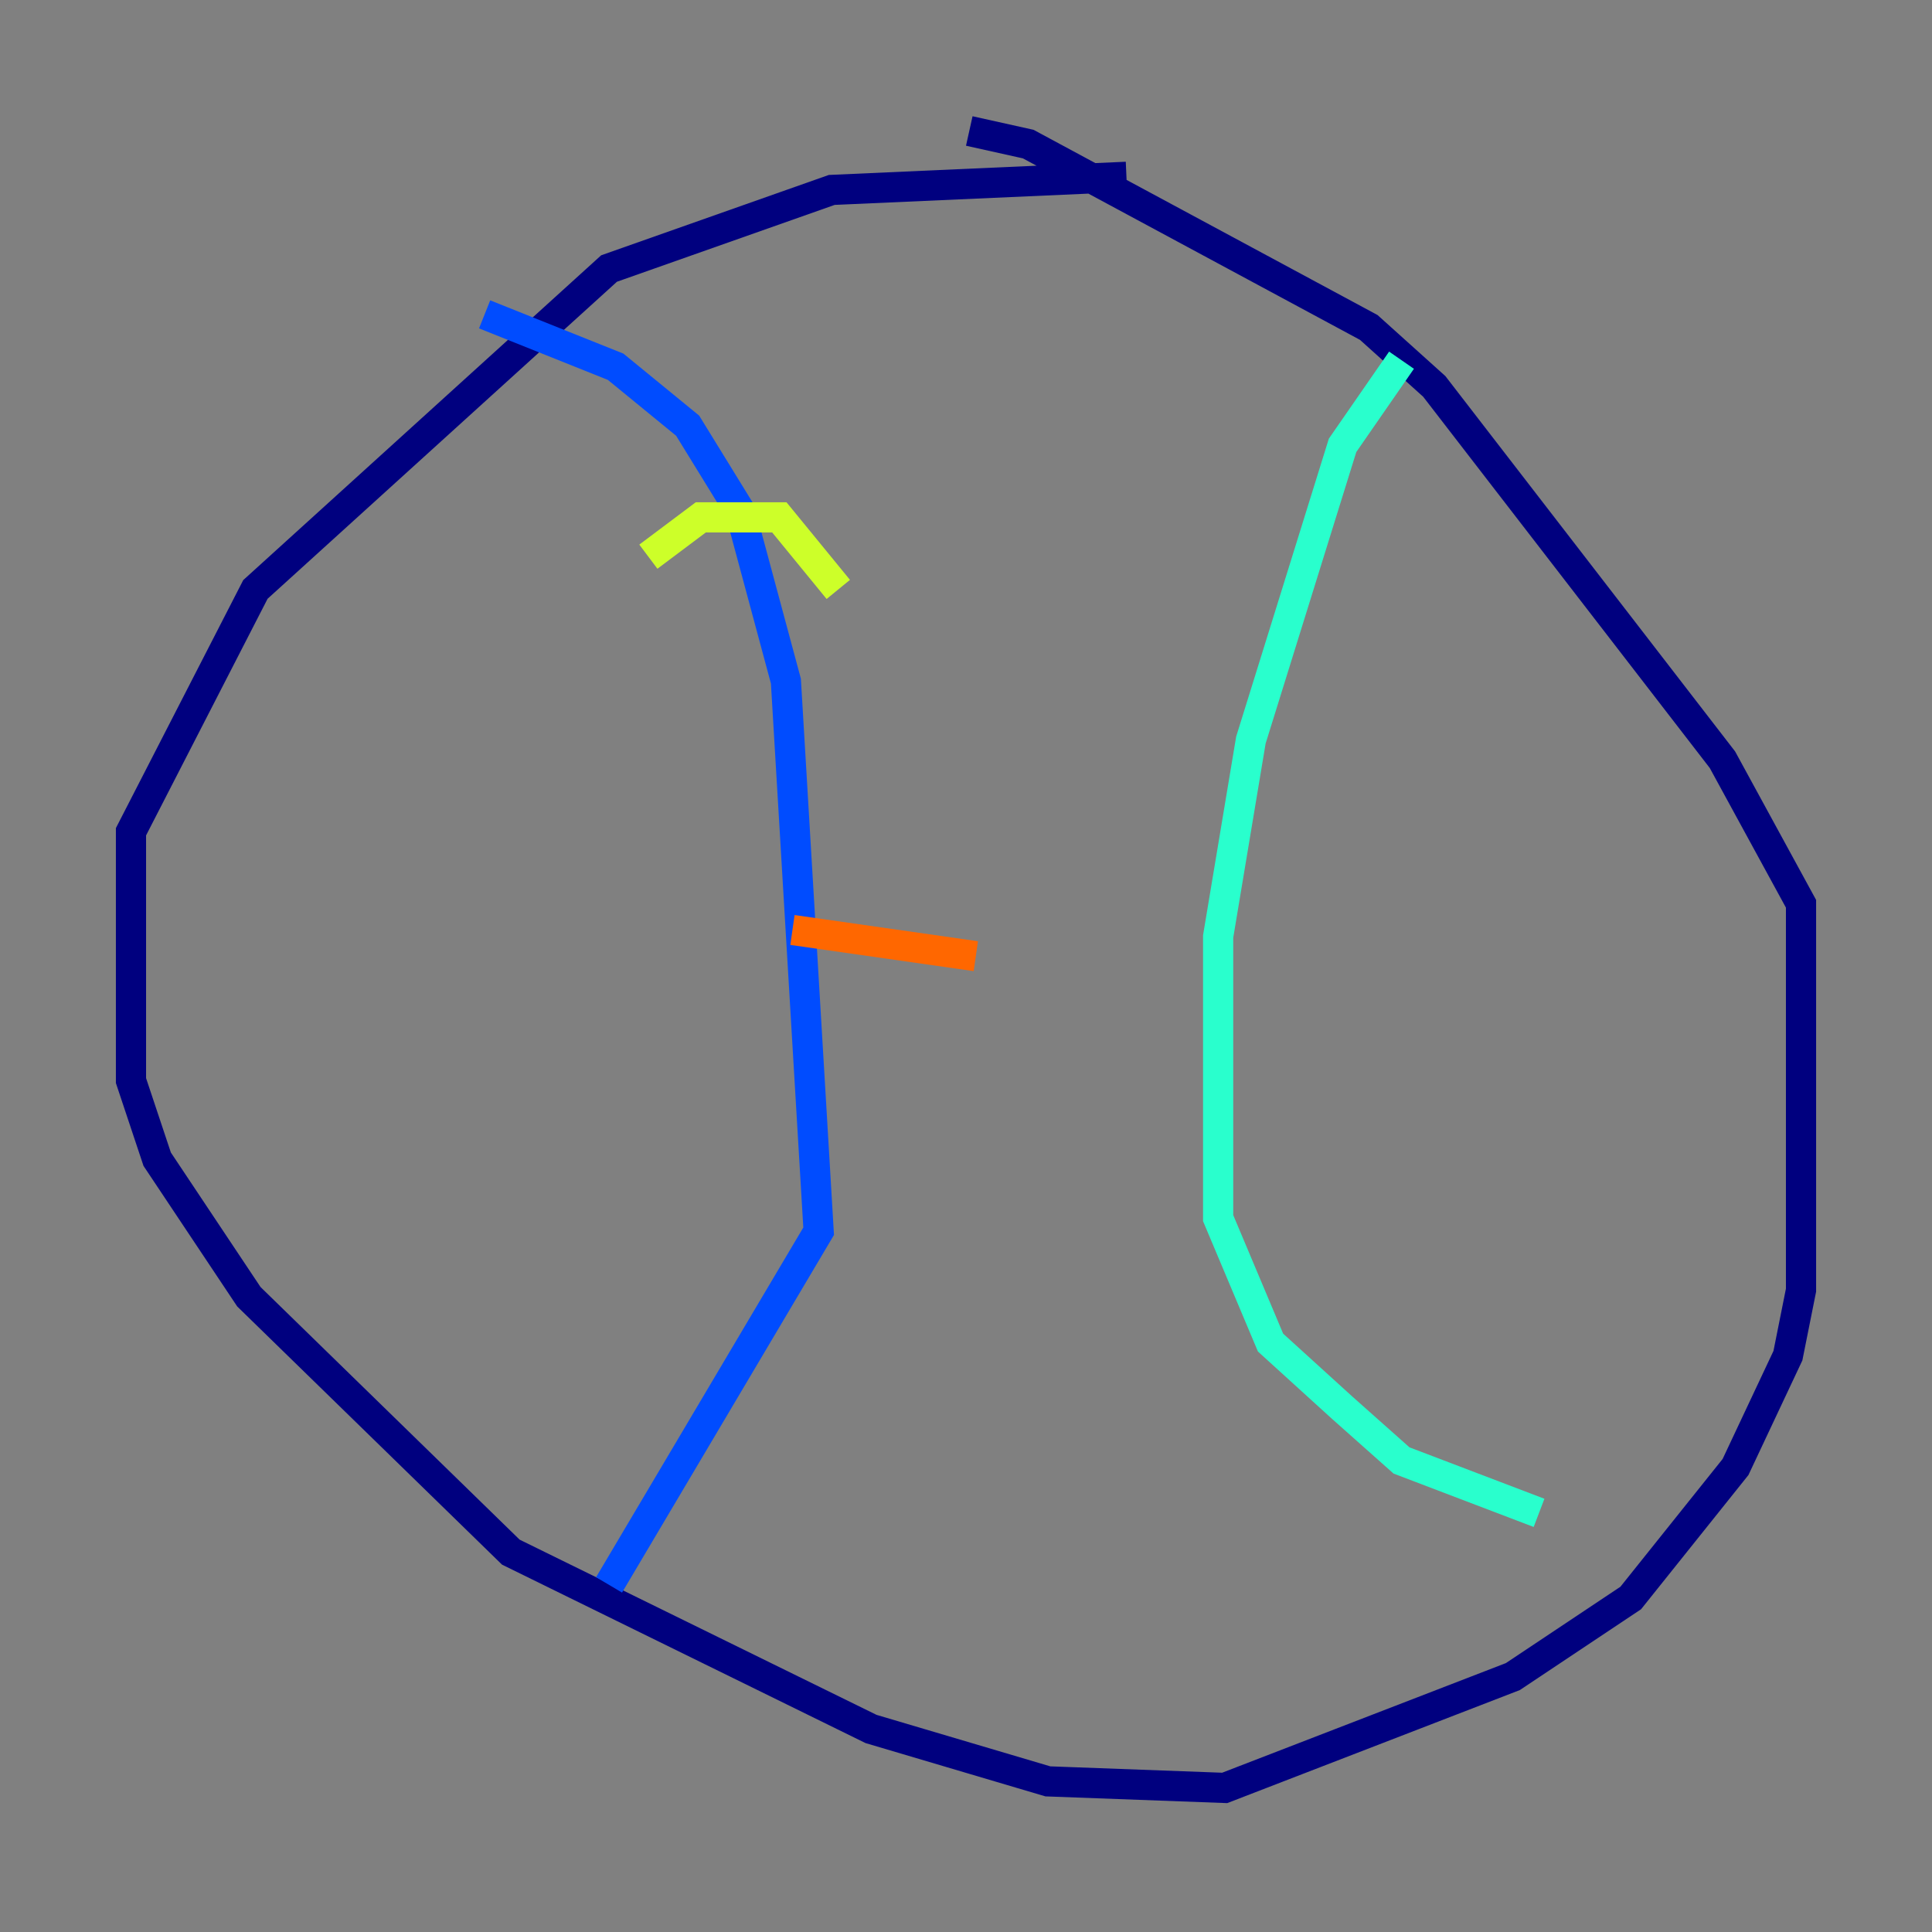 <?xml version="1.0" encoding="utf-8" ?>
<svg baseProfile="tiny" height="128" version="1.2" viewBox="0,0,128,128" width="128" xmlns="http://www.w3.org/2000/svg" xmlns:ev="http://www.w3.org/2001/xml-events" xmlns:xlink="http://www.w3.org/1999/xlink"><rect x="0" y="0" width="128" height="128" fill="#808080" stroke="none"/><defs /><polyline fill="none" points="74.63,11.715 55.105,12.583 40.352,17.79 16.922,39.051 8.678,55.105 8.678,71.593 10.414,76.8 16.488,85.912 33.844,102.834 57.709,114.549 69.424,118.02 81.139,118.454 100.231,111.078 108.041,105.871 114.983,97.193 118.454,89.817 119.322,85.478 119.322,59.878 114.115,50.332 95.024,25.6 90.685,21.695 68.122,9.546 64.217,8.678" stroke="#00007f" stroke-width="2" /><polyline fill="none" points="32.108,20.827 40.786,24.298 45.559,28.203 49.031,33.844 52.068,45.125 54.237,81.573 40.352,105.003" stroke="#004cff" stroke-width="2" /><polyline fill="none" points="92.854,23.864 88.949,29.505 82.875,49.031 80.705,62.047 80.705,80.705 84.176,88.949 88.949,93.288 92.854,96.759 101.966,100.231" stroke="#29ffcd" stroke-width="2" /><polyline fill="none" points="42.956,36.881 46.427,34.278 51.634,34.278 55.539,39.051" stroke="#cdff29" stroke-width="2" /><polyline fill="none" points="52.502,61.614 64.651,63.349" stroke="#ff6700" stroke-width="2" /><polyline fill="none" points="43.39,80.705 43.39,80.705" stroke="#7f0000" stroke-width="2" /></svg>